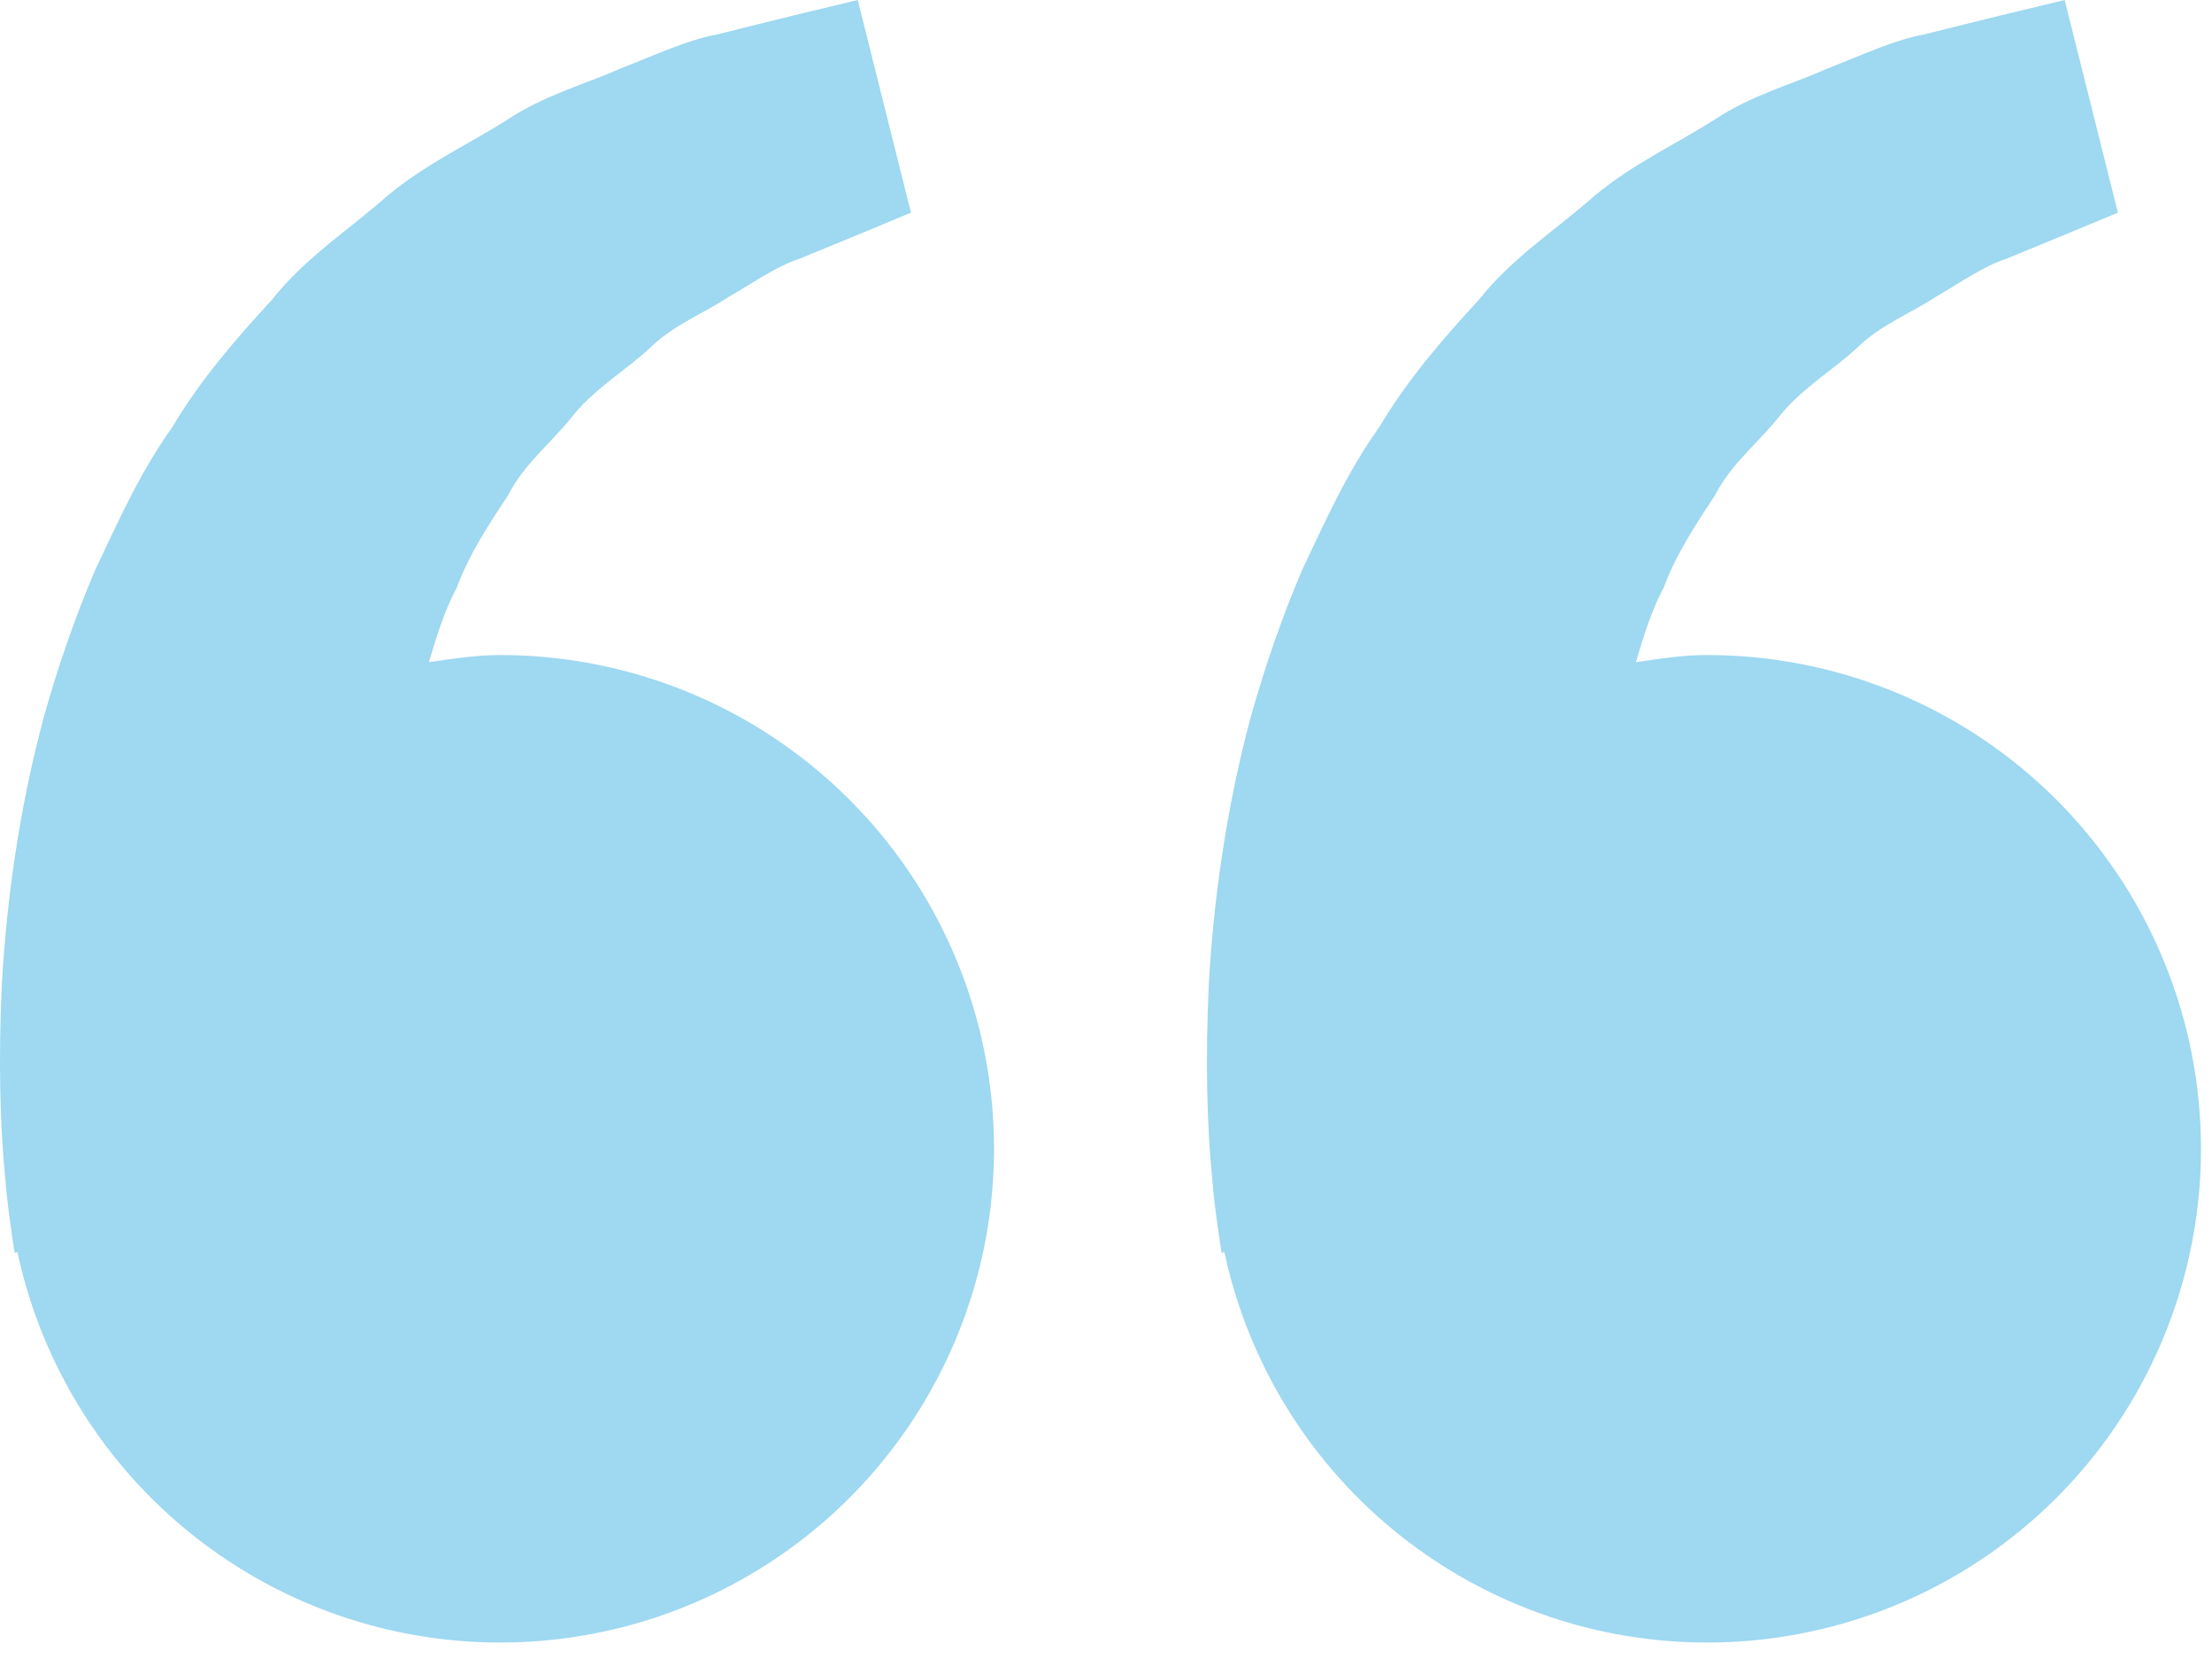 <svg width="84" height="63" viewBox="0 0 84 63" fill="none" xmlns="http://www.w3.org/2000/svg">
<path d="M18.997 24.875C18.068 24.875 17.176 25.017 16.288 25.146C16.576 24.179 16.872 23.196 17.347 22.312C17.822 21.029 18.563 19.917 19.301 18.796C19.918 17.583 21.005 16.762 21.805 15.725C22.643 14.717 23.784 14.046 24.688 13.208C25.576 12.333 26.738 11.896 27.663 11.279C28.63 10.725 29.472 10.113 30.372 9.821L32.618 8.896L34.593 8.075L32.572 0L30.084 0.6C29.288 0.8 28.318 1.033 27.213 1.312C26.084 1.521 24.88 2.092 23.538 2.612C22.213 3.204 20.68 3.604 19.255 4.554C17.822 5.463 16.168 6.221 14.709 7.438C13.297 8.692 11.593 9.779 10.334 11.375C8.959 12.867 7.601 14.433 6.547 16.217C5.326 17.917 4.497 19.783 3.622 21.629C2.83 23.475 2.193 25.363 1.672 27.196C0.684 30.871 0.243 34.362 0.072 37.35C-0.07 40.342 0.013 42.829 0.188 44.629C0.251 45.479 0.368 46.304 0.451 46.875L0.555 47.575L0.663 47.55C1.405 51.012 3.111 54.193 5.584 56.726C8.058 59.258 11.198 61.039 14.641 61.862C18.084 62.684 21.69 62.515 25.042 61.374C28.393 60.233 31.353 58.167 33.578 55.414C35.804 52.661 37.205 49.334 37.619 45.818C38.033 42.302 37.444 38.741 35.918 35.546C34.393 32.351 31.994 29.654 29 27.765C26.005 25.877 22.537 24.875 18.997 24.875ZM64.83 24.875C63.901 24.875 63.009 25.017 62.122 25.146C62.409 24.179 62.705 23.196 63.18 22.312C63.655 21.029 64.397 19.917 65.134 18.796C65.751 17.583 66.838 16.762 67.638 15.725C68.476 14.717 69.618 14.046 70.522 13.208C71.409 12.333 72.572 11.896 73.497 11.279C74.463 10.725 75.305 10.113 76.205 9.821L78.451 8.896L80.426 8.075L78.405 0L75.918 0.6C75.122 0.8 74.151 1.033 73.047 1.312C71.918 1.521 70.713 2.092 69.372 2.612C68.051 3.208 66.513 3.604 65.088 4.558C63.655 5.467 62.001 6.225 60.543 7.442C59.13 8.696 57.426 9.783 56.168 11.375C54.793 12.867 53.434 14.433 52.38 16.217C51.159 17.917 50.33 19.783 49.455 21.629C48.663 23.475 48.026 25.363 47.505 27.196C46.518 30.871 46.076 34.362 45.905 37.35C45.763 40.342 45.847 42.829 46.022 44.629C46.084 45.479 46.201 46.304 46.284 46.875L46.388 47.575L46.497 47.55C47.238 51.012 48.944 54.193 51.417 56.726C53.891 59.258 57.031 61.039 60.474 61.862C63.918 62.684 67.524 62.515 70.875 61.374C74.226 60.233 77.186 58.167 79.412 55.414C81.638 52.661 83.039 49.334 83.453 45.818C83.867 42.302 83.277 38.741 81.751 35.546C80.226 32.351 77.827 29.654 74.833 27.765C71.838 25.877 68.37 24.875 64.83 24.875Z" fill="#76C8EB" fill-opacity="0.7"/>
</svg>
